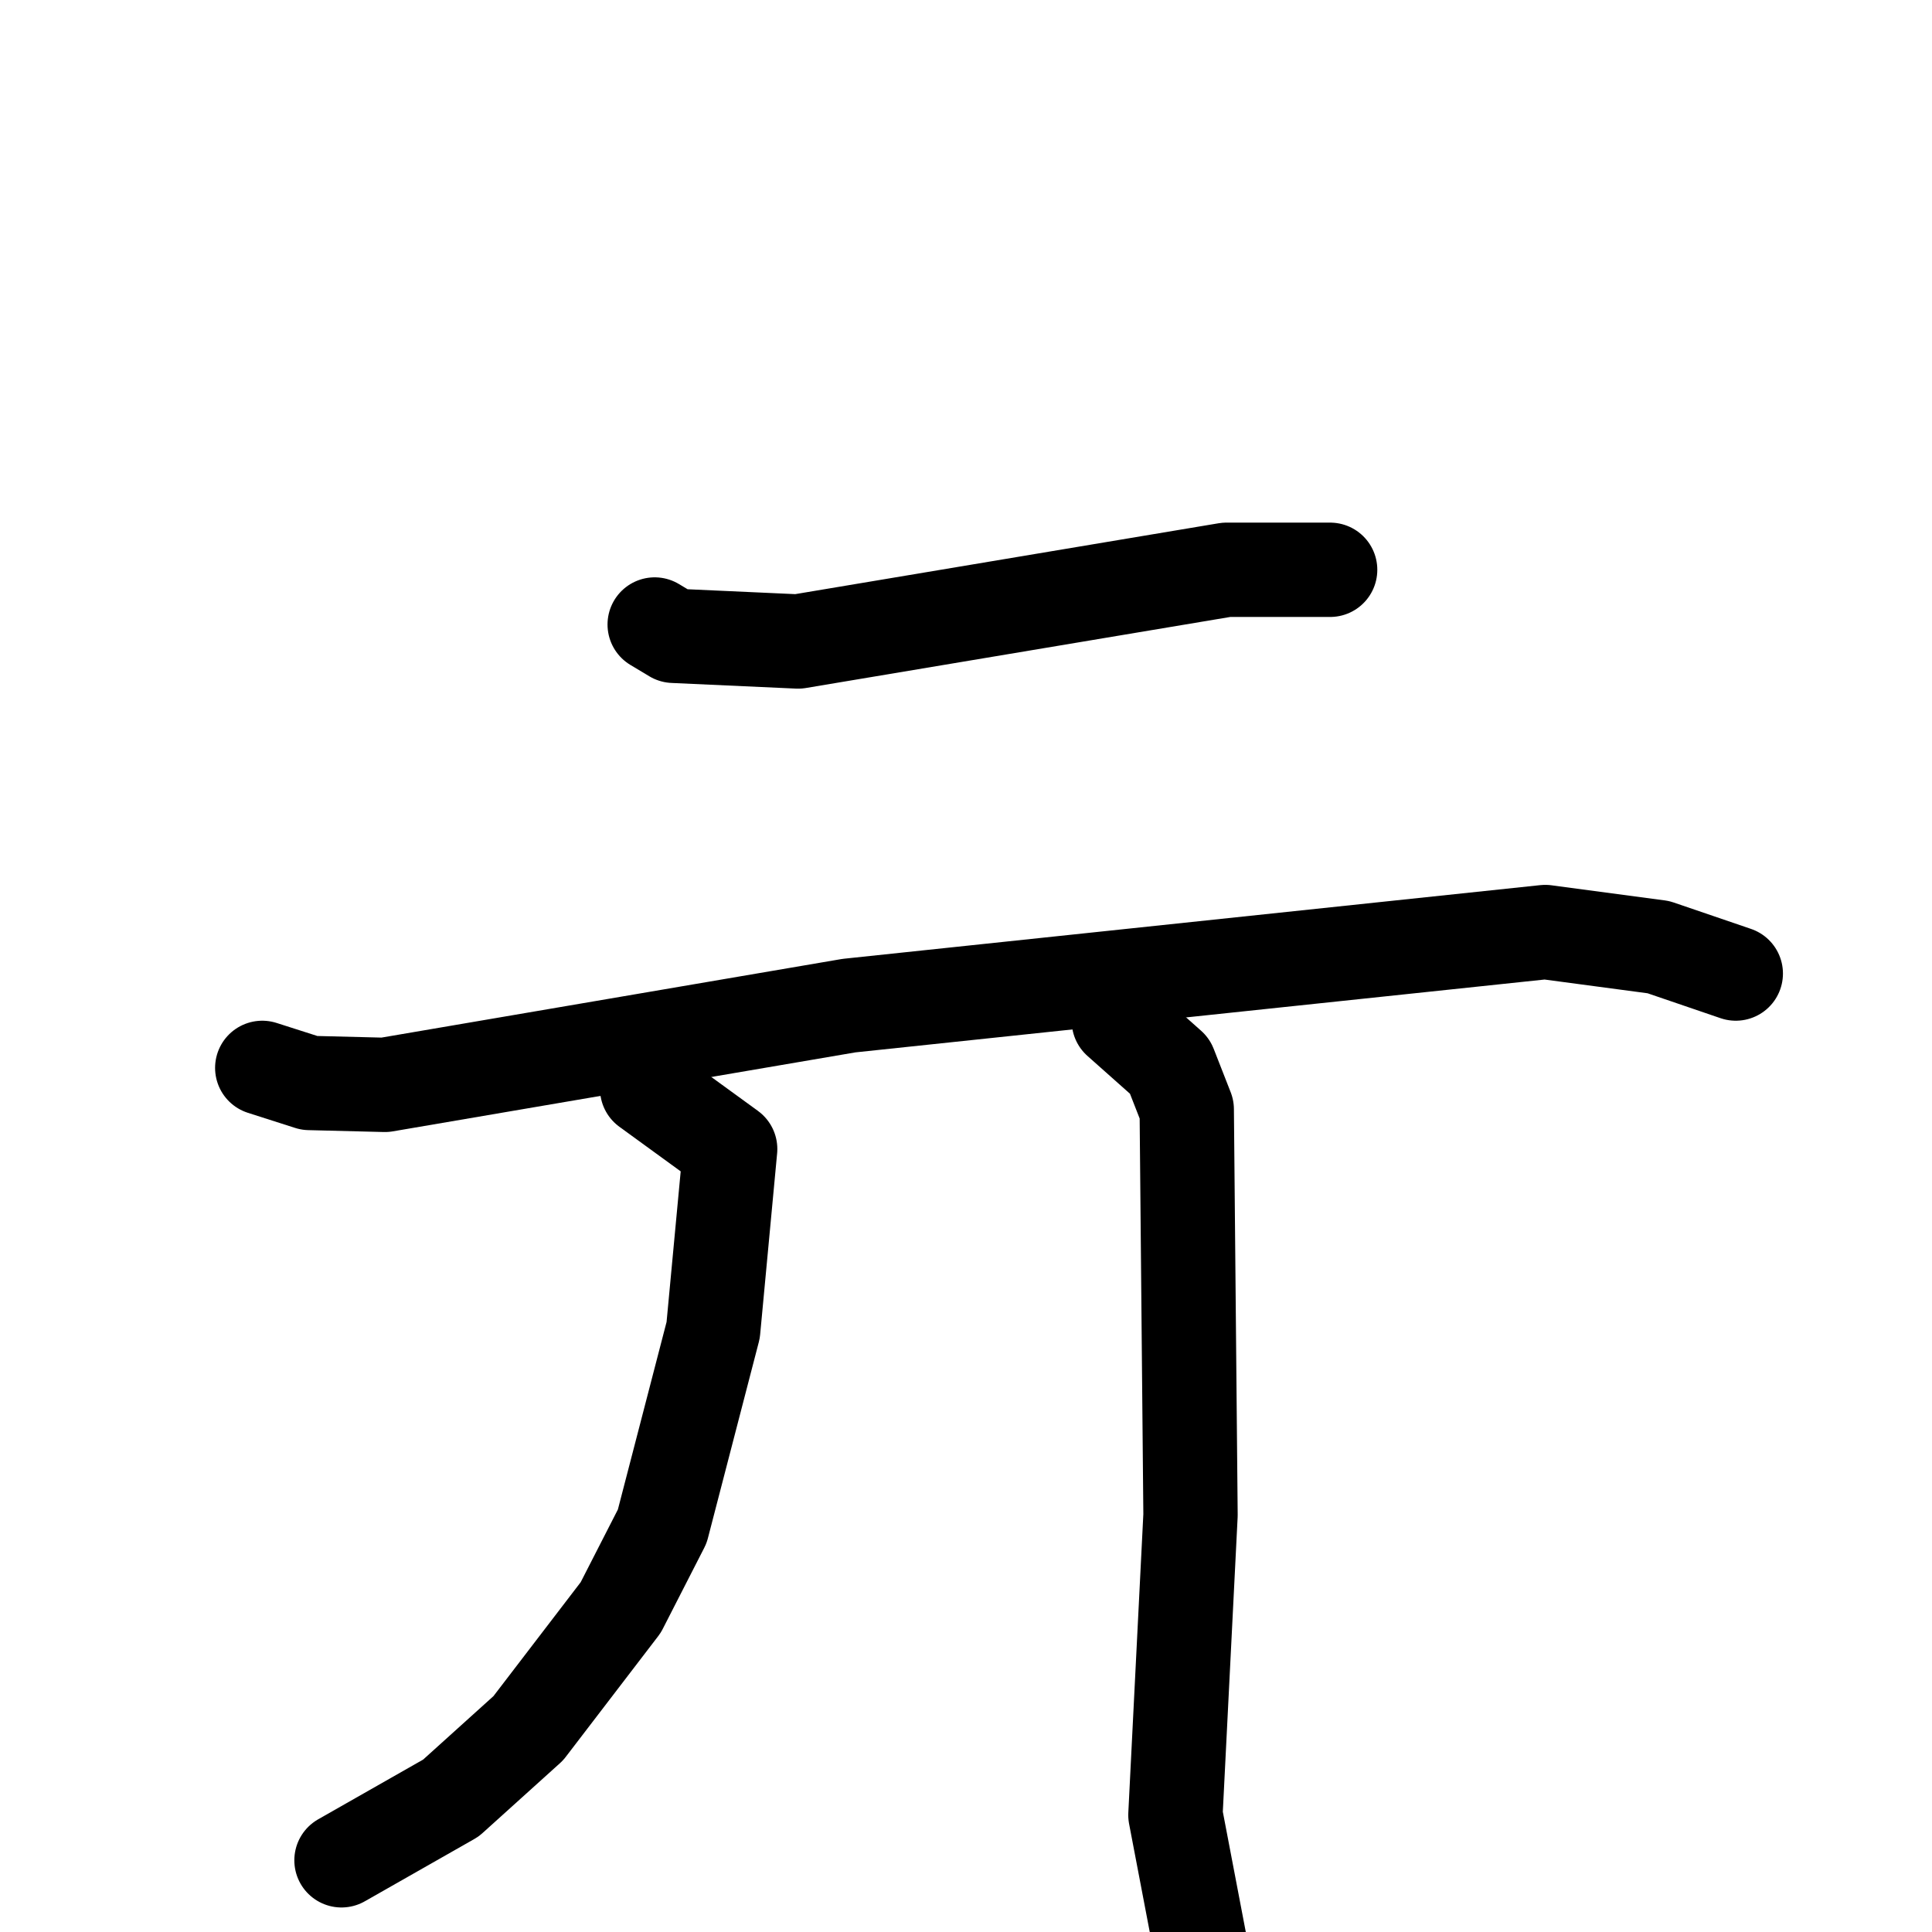 <svg xmlns="http://www.w3.org/2000/svg" viewBox="0 0 1024 1024">
  <g style="fill:none;stroke:#000000;stroke-width:50;stroke-linecap:round;stroke-linejoin:round;" transform="scale(1, 1) translate(0, 0)">
    <path d="M 347.0,331.0 L 357.0,337.0 L 423.0,340.0 L 650.0,302.0 L 705.0,302.0"/>
    <path d="M 139.0,566.0 L 164.0,574.0 L 204.0,575.0 L 450.0,533.0 L 819.0,494.0 L 879.0,502.0 L 920.0,516.0"/>
    <path d="M 343.0,577.0 L 387.0,609.0 L 378.0,705.0 L 351.0,809.0 L 329.0,852.0 L 280.0,916.0 L 239.0,953.0 L 181.0,986.0"/>
    <path d="M 593.0,541.0 L 620.0,565.0 L 629.0,588.0 L 631.0,803.0 L 623.0,962.0 L 640.0,1051.0"/>
  </g>
</svg>
